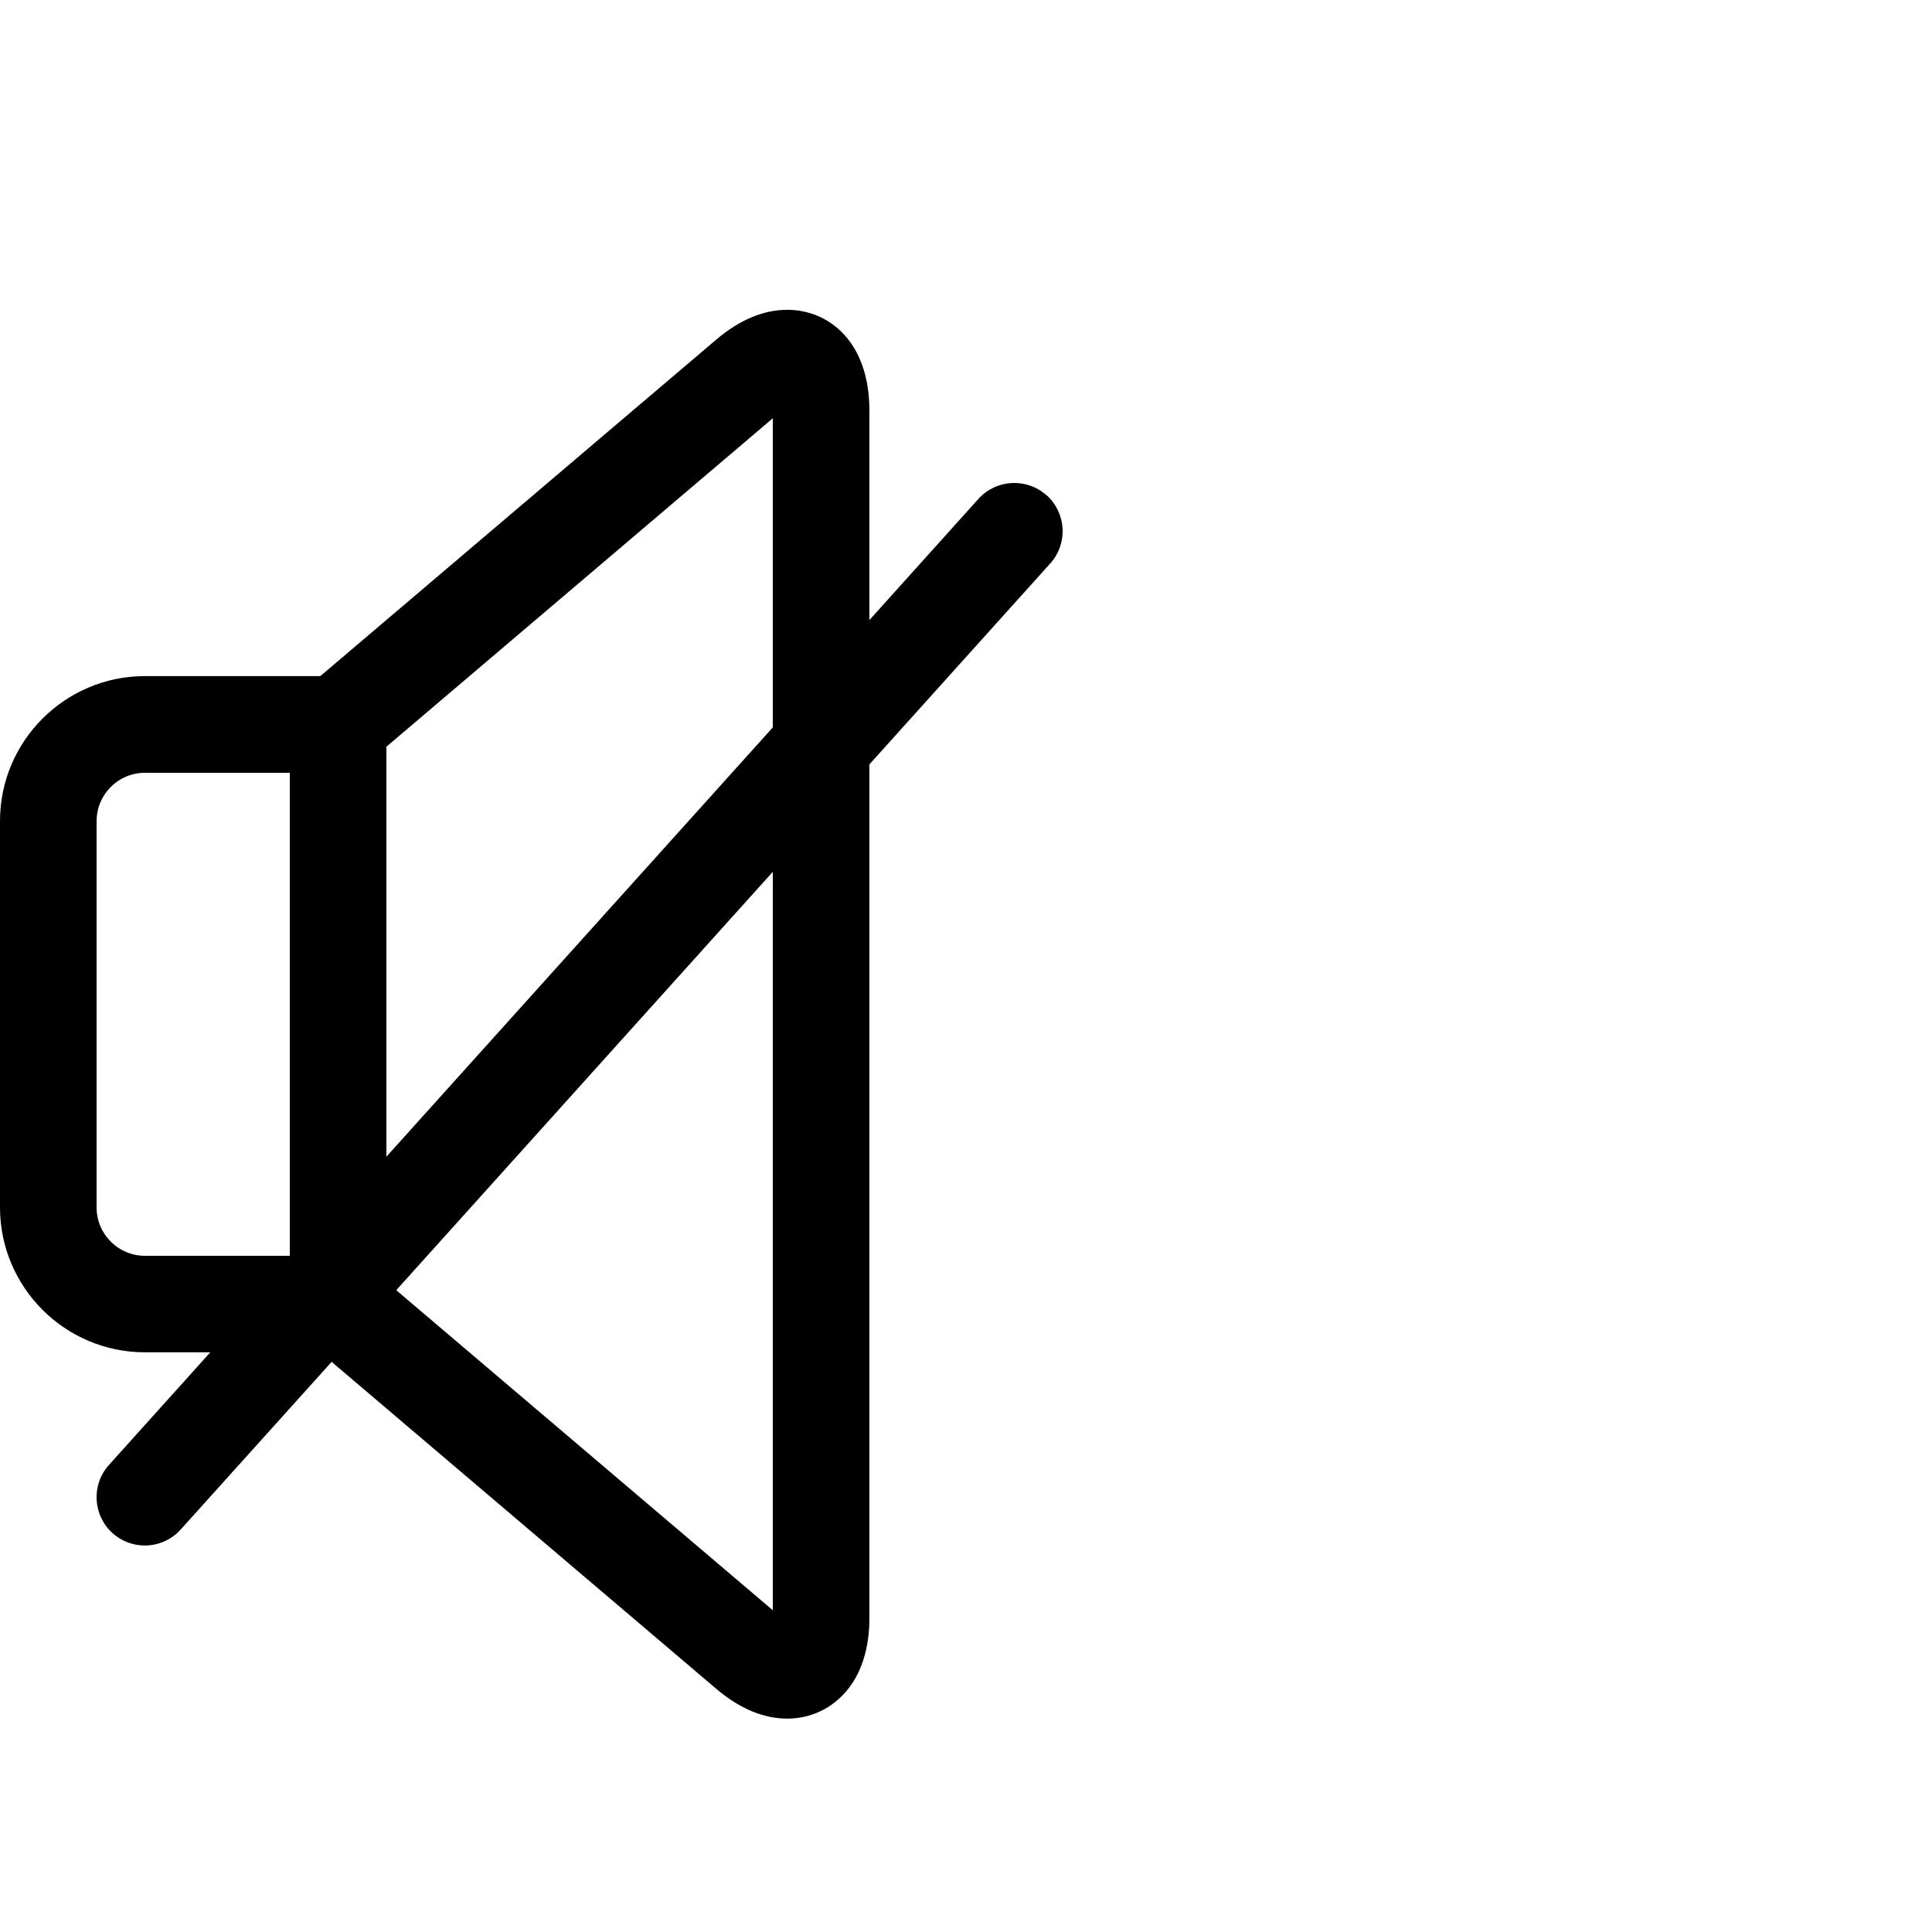 <!-- Generated by IcoMoon.io -->
<svg version="1.1" xmlns="http://www.w3.org/2000/svg" width="20" height="20" viewBox="0 0 20 20">
<path d="M10.834 5.128c-0.205-0.185-0.521-0.168-0.706 0.037l-1.128 1.254v-2.169c0-0.72-0.427-1.043-0.85-1.043-0.247 0-0.494 0.104-0.736 0.309l-4.098 3.483h-1.816c-0.827 0-1.5 0.673-1.5 1.5v4c0 0.827 0.673 1.5 1.5 1.5h0.677l-1.049 1.166c-0.185 0.205-0.168 0.521 0.037 0.706 0.096 0.086 0.215 0.128 0.334 0.128 0.137 0 0.273-0.056 0.372-0.166l1.562-1.735 3.981 3.384c0.241 0.205 0.489 0.309 0.736 0.309 0 0 0 0 0 0 0.272 0 0.516-0.132 0.67-0.362 0.119-0.179 0.18-0.408 0.18-0.68v-8.836l1.872-2.080c0.185-0.205 0.168-0.521-0.037-0.706zM8 4.331v3.199l-4 4.444v-4.244l4-3.4zM1 12.5v-4c0-0.276 0.224-0.5 0.5-0.5h1.5v5h-1.5c-0.276 0-0.5-0.224-0.5-0.5zM8 16.669l-3.898-3.313 3.898-4.331v7.644z"></path>
</svg>
